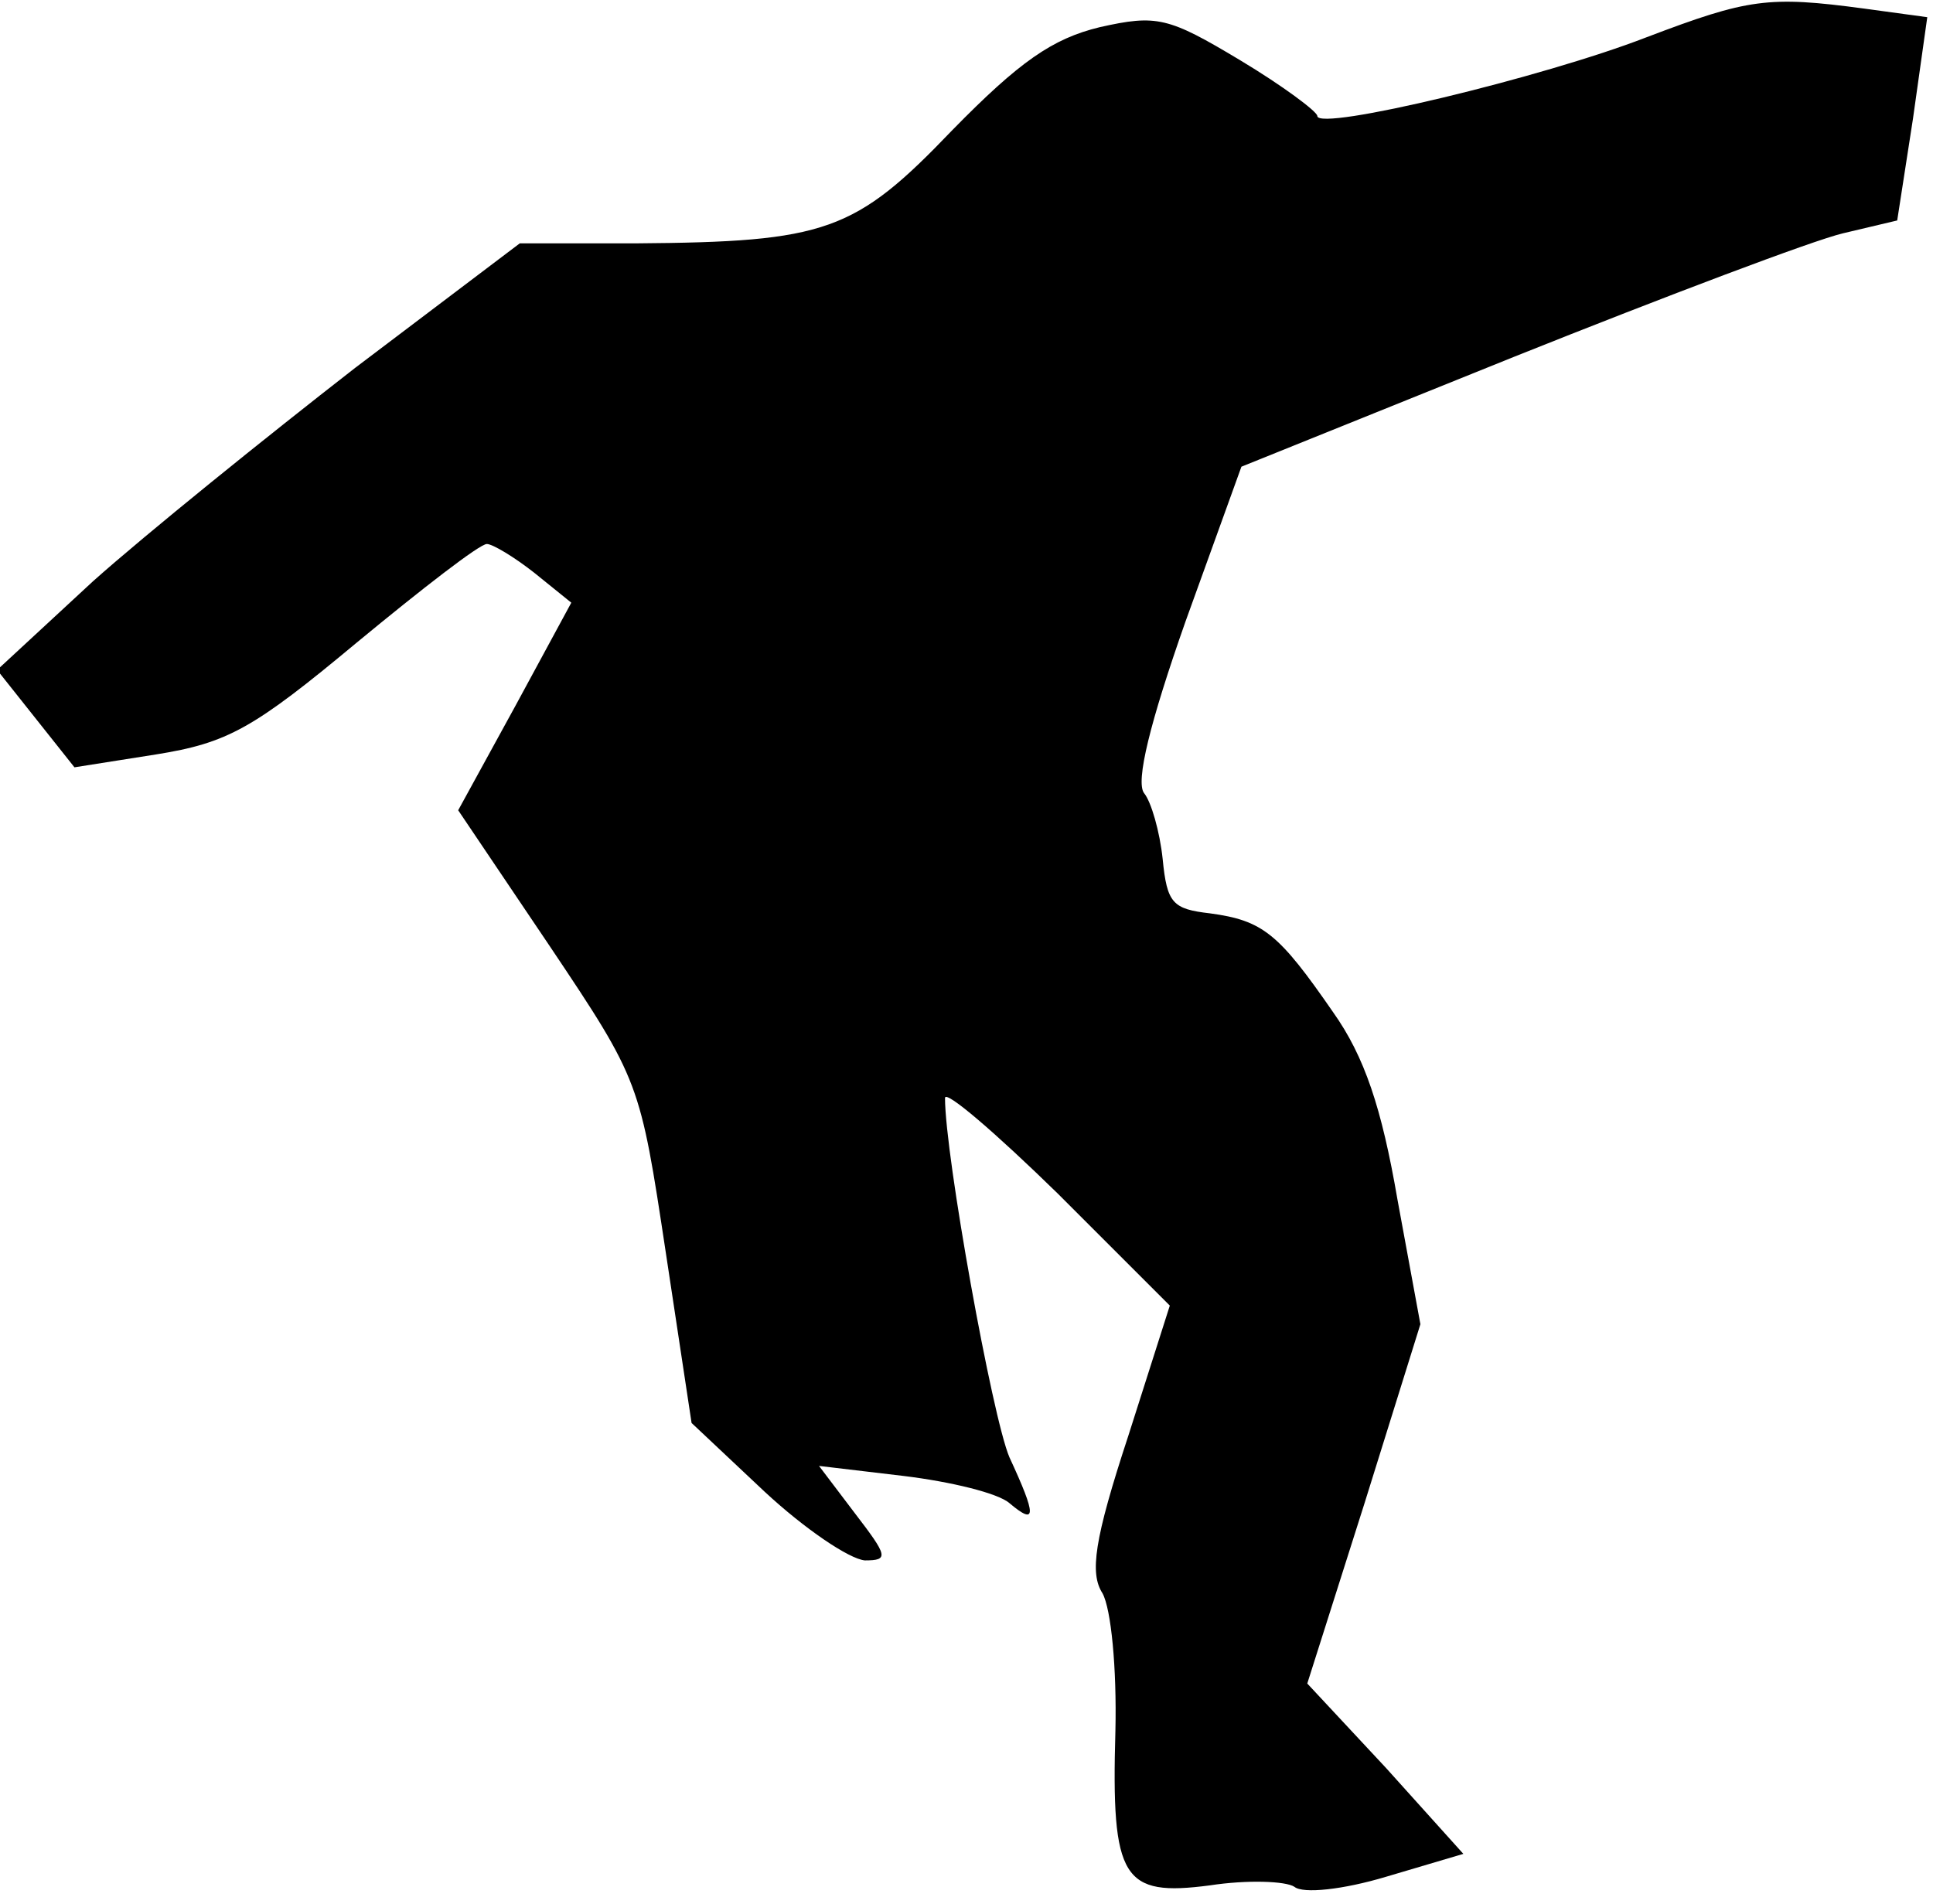 <?xml version="1.0" standalone="no"?>
<!DOCTYPE svg PUBLIC "-//W3C//DTD SVG 20010904//EN"
 "http://www.w3.org/TR/2001/REC-SVG-20010904/DTD/svg10.dtd">
<svg version="1.0" xmlns="http://www.w3.org/2000/svg"
 width="135pt" height="133pt" viewBox="0 0 135 133"
 preserveAspectRatio="xMidYMid meet">
<g transform="translate(0,133) scale(0.1,-0.1)"
fill="#000000" stroke="none">
<path fill="#000000" stroke="none" d="M1150 1304 c-72 -28 -230 -66 -230 -55
0 3 -24 21 -54 39 -50 30 -58 32 -98 23 -33 -8 -56 -24 -103 -72 -68 -71 -88
-78 -221 -79 l-81 0 -115 -87 c-63 -49 -146 -116 -183 -149 l-67 -62 27 -34
27 -34 57 9 c50 8 68 18 140 78 46 38 86 69 91 69 4 0 19 -9 33 -20 l26 -21
-39 -72 -40 -73 64 -95 c63 -94 63 -95 81 -214 l18 -119 51 -48 c28 -26 59
-47 70 -48 17 0 16 3 -7 33 l-25 33 59 -7 c33 -4 66 -12 74 -19 19 -16 19 -9
0 32 -12 28 -45 211 -45 251 0 6 35 -24 79 -67 l78 -78 -29 -91 c-24 -73 -27
-96 -18 -110 6 -11 10 -52 9 -96 -3 -104 5 -116 66 -108 26 4 53 3 59 -1 6 -5
34 -2 64 7 l54 16 -54 60 -55 59 40 126 39 125 -16 87 c-11 64 -23 100 -45
131 -38 55 -49 64 -86 69 -26 3 -30 7 -33 38 -2 19 -8 40 -13 46 -6 8 4 49 29
120 l39 108 191 77 c105 42 208 81 229 86 l38 9 11 71 10 71 -44 6 c-67 9 -81
7 -152 -20z"/>
</g>
</svg>
